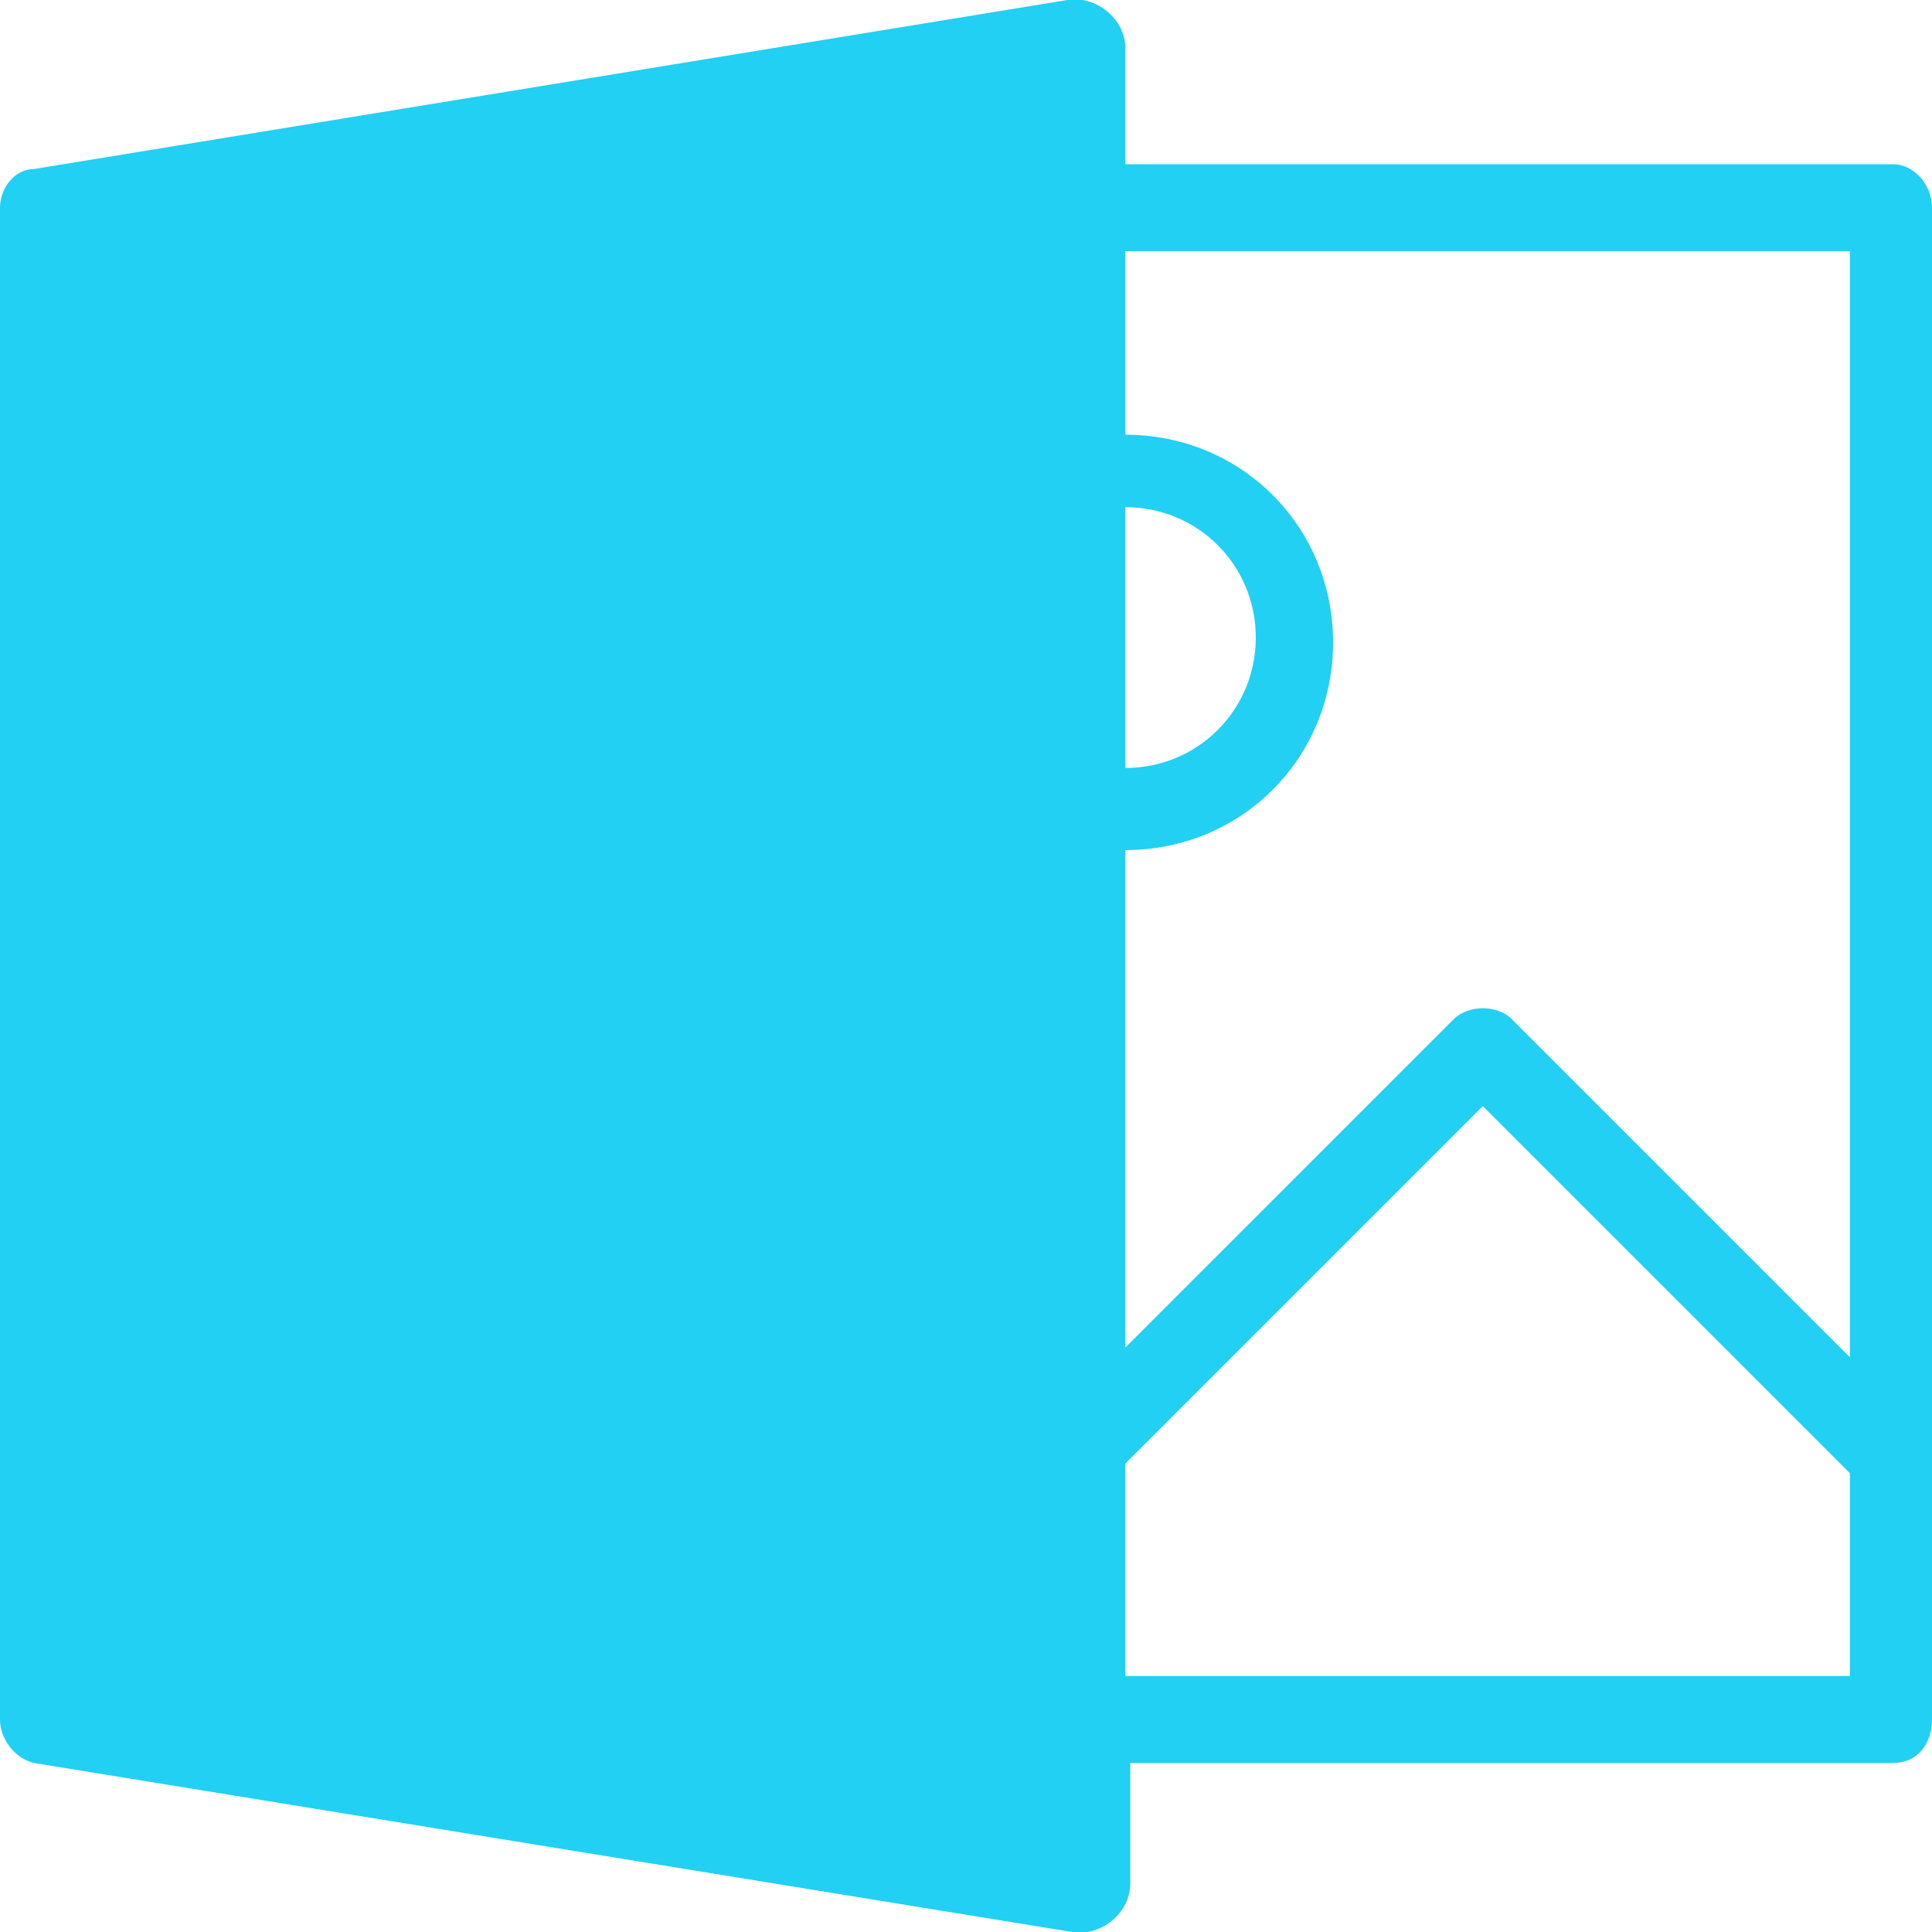 <svg width="32" height="32" viewBox="0 0 32 32" fill="none" xmlns="http://www.w3.org/2000/svg">
<g clip-path="url(#clip0_147_23833)">
<path d="M31.36 2.72H18.64V0.8C18.64 0.32 18.16 -0.08 17.68 -7.04918e-05L0.56 2.8C0.24 2.8 0 3.12 0 3.44V28.48C0 28.8 0.24 29.12 0.56 29.2L17.76 32C18.24 32.08 18.72 31.68 18.72 31.2V29.2H31.36C31.76 29.2 32 28.88 32 28.48V3.44C32 3.04 31.68 2.72 31.36 2.72ZM18.64 8.4C19.84 8.4 20.8 9.36 20.8 10.56C20.8 11.76 19.84 12.72 18.64 12.72V8.4ZM30.64 27.76H18.64V24.24L24.56 18.32L30.64 24.4V27.76ZM30.64 22.48L25.04 16.88C24.8 16.64 24.32 16.64 24.08 16.88L18.64 22.32V14.08C20.56 14.08 22.08 12.56 22.08 10.64C22.08 8.72 20.56 7.2 18.64 7.2V4.16H30.64V22.48Z" fill="#21D0F3"/>
</g>
<defs>
<clipPath id="clip0_147_23833">
<rect width="32" height="32" fill="white"/>
</clipPath>
</defs>
</svg>
